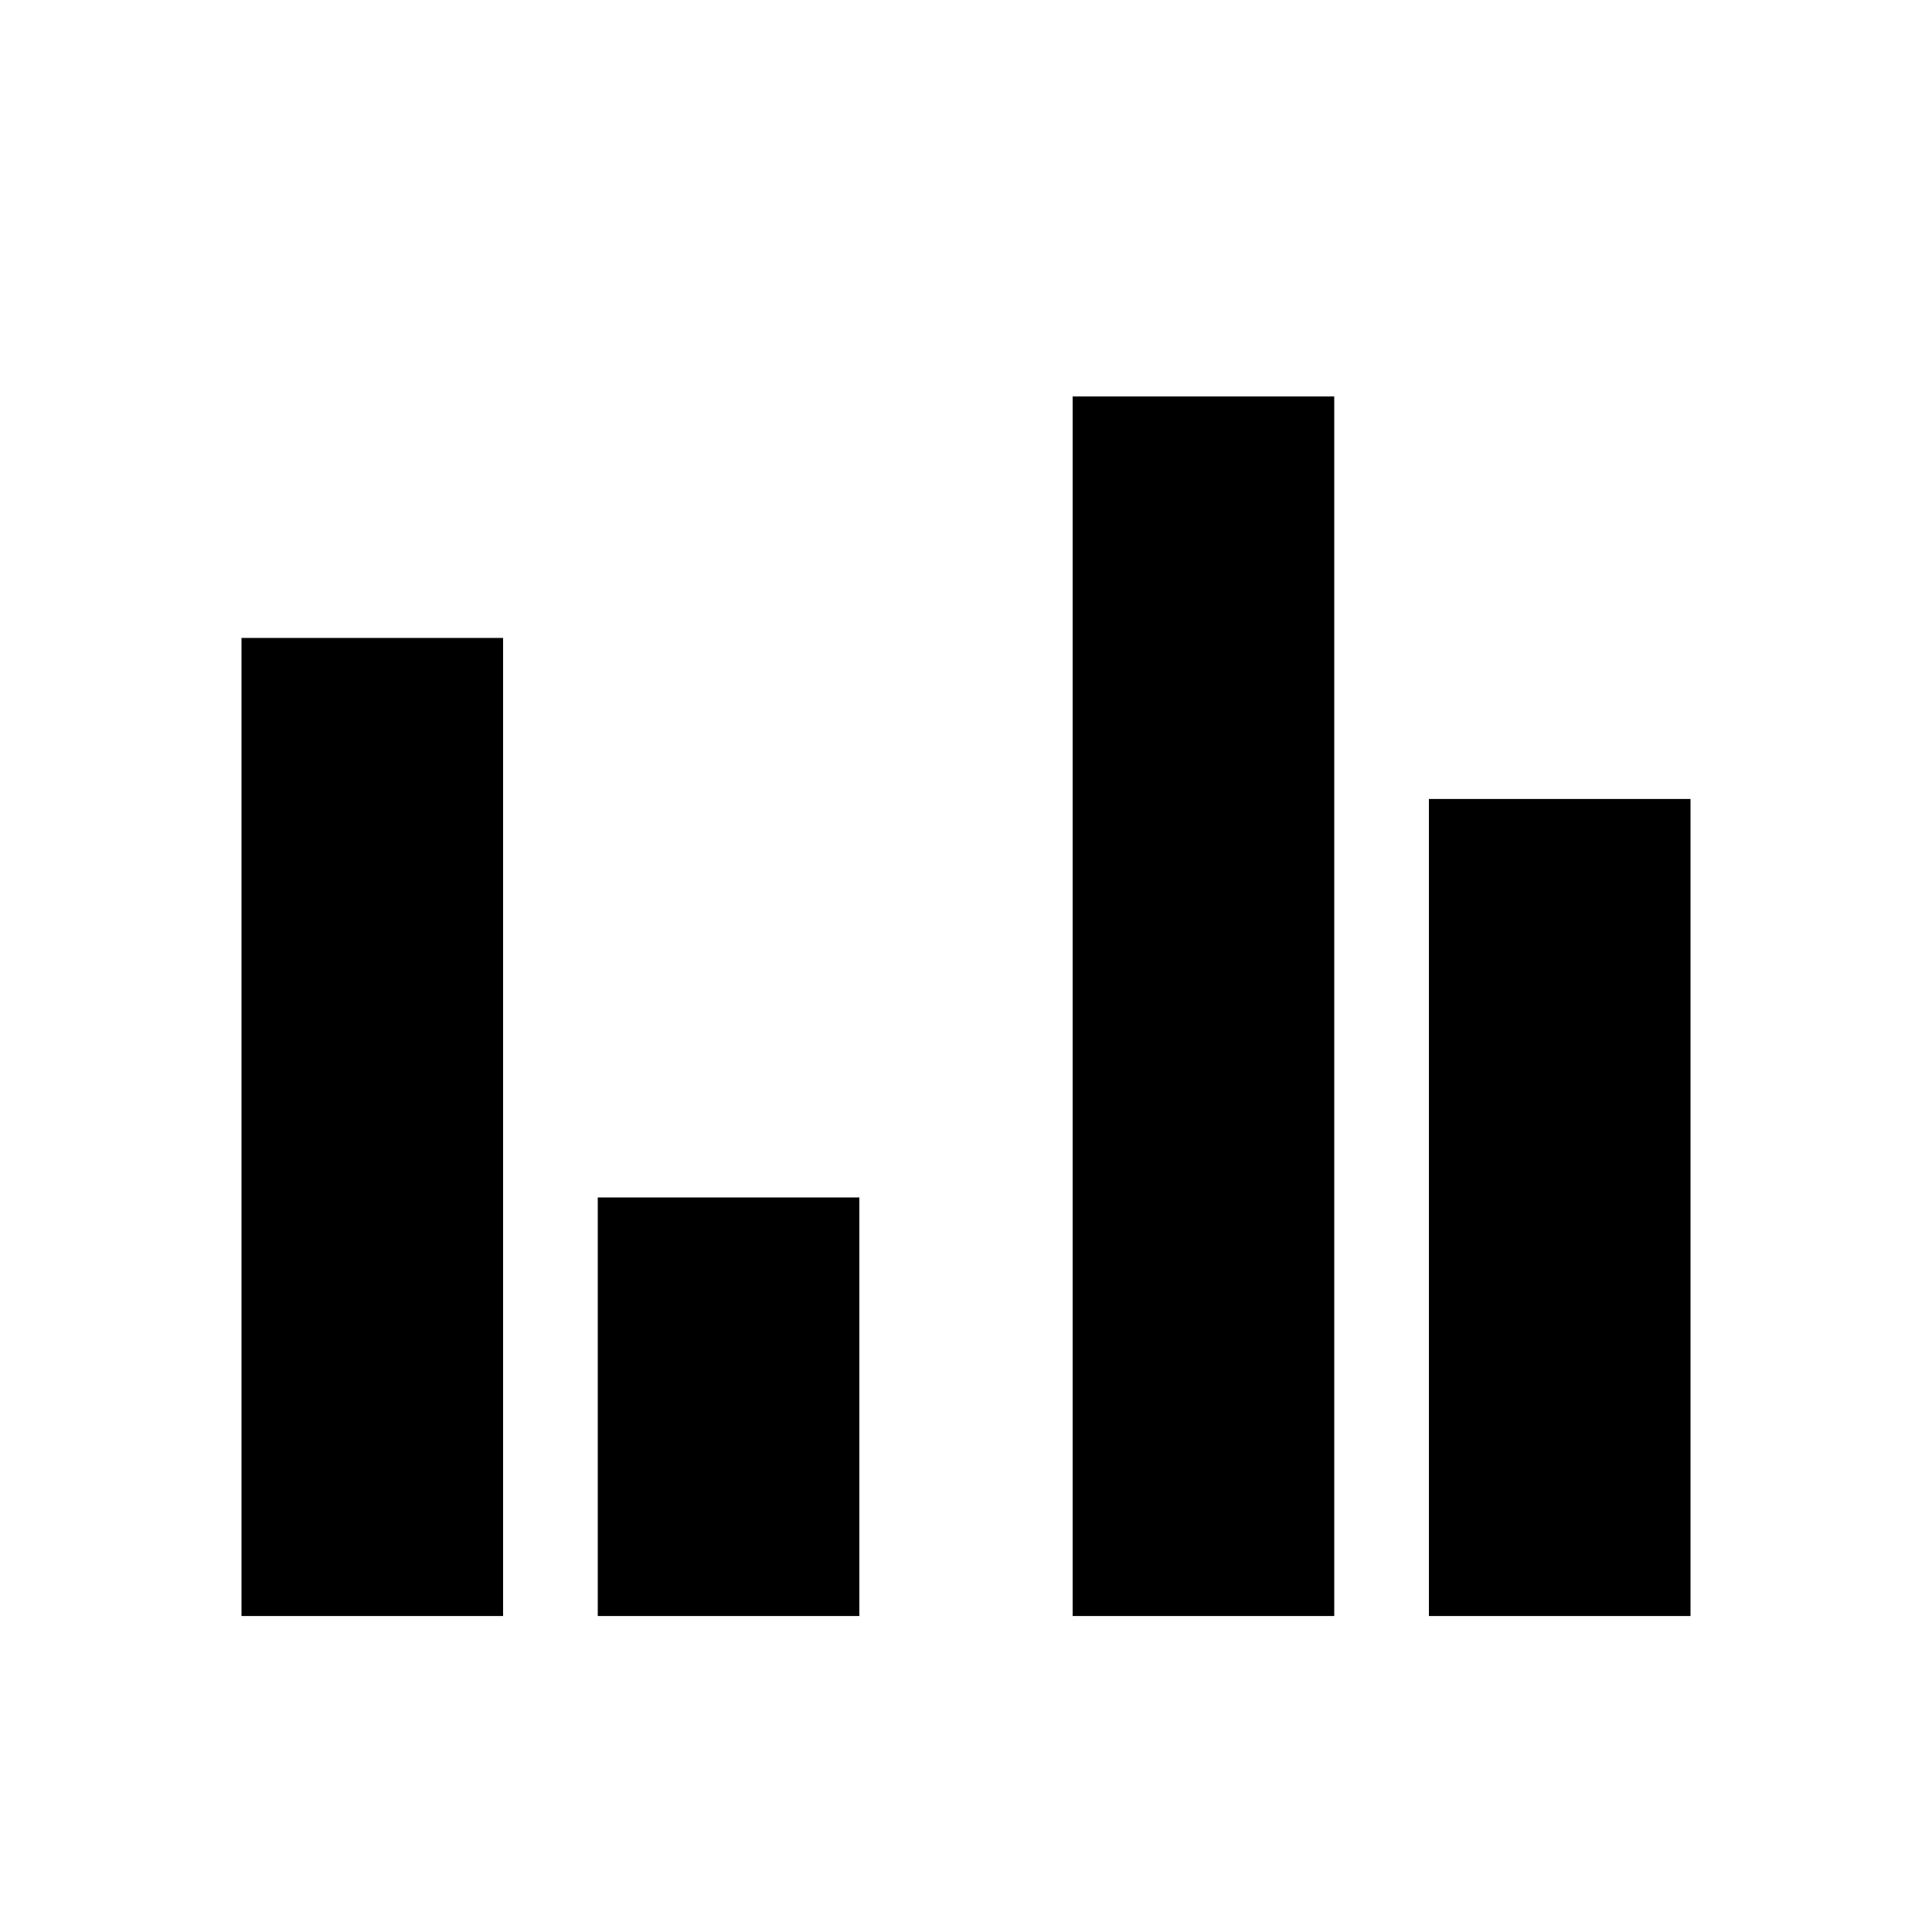 <svg xmlns="http://www.w3.org/2000/svg" height="20" width="20"><path d="M2.5 16.729V6.604H5.208V16.729ZM6.188 16.729V12.396H8.896V16.729ZM11.104 16.729V4.104H13.812V16.729ZM14.792 16.729V8.271H17.5V16.729Z"/></svg>